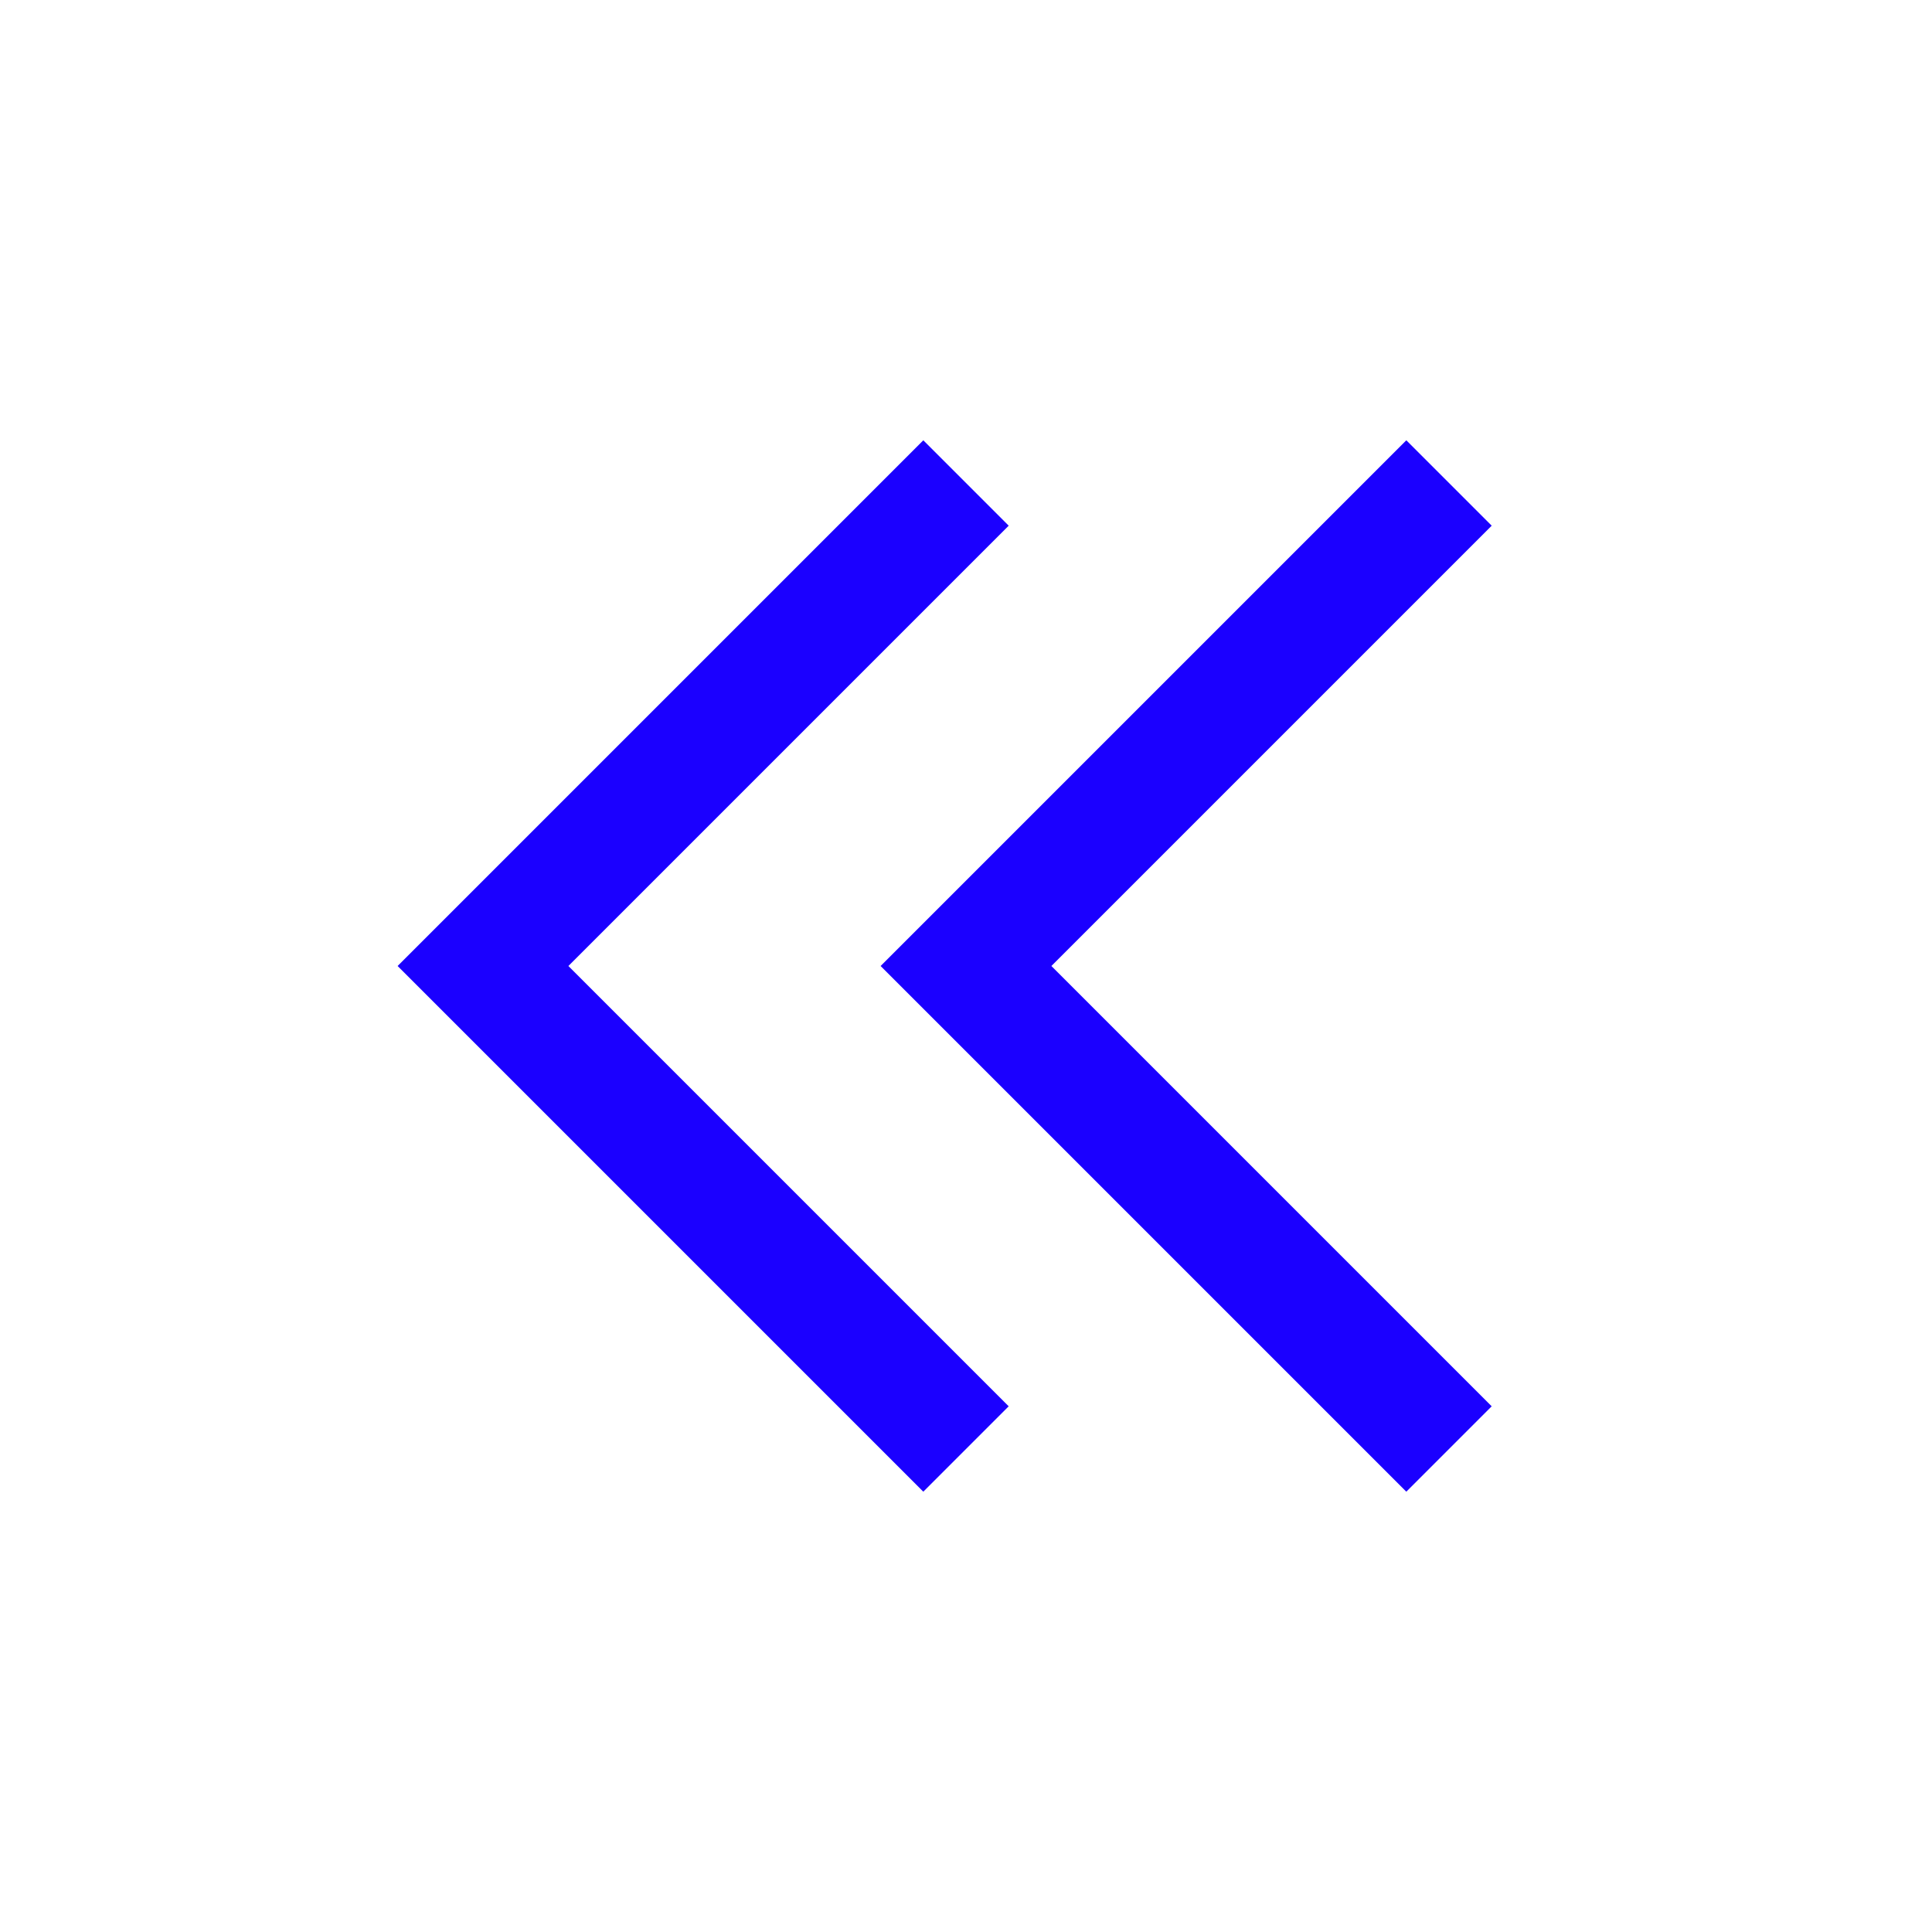 <svg
                width="20"
                height="20"
                viewBox="0 0 24 24"
                fill="none"
                xmlns="http://www.w3.org/2000/svg"
              >
                <path
                  d="M12 18L6 12L12 6"
                  stroke="#1b00ff"
                  stroke-width="1.5"
                />
                <path
                  d="M18 18L12 12L18 6"
                  stroke="#1b00ff"
                  stroke-width="1.5"
                />
              </svg>